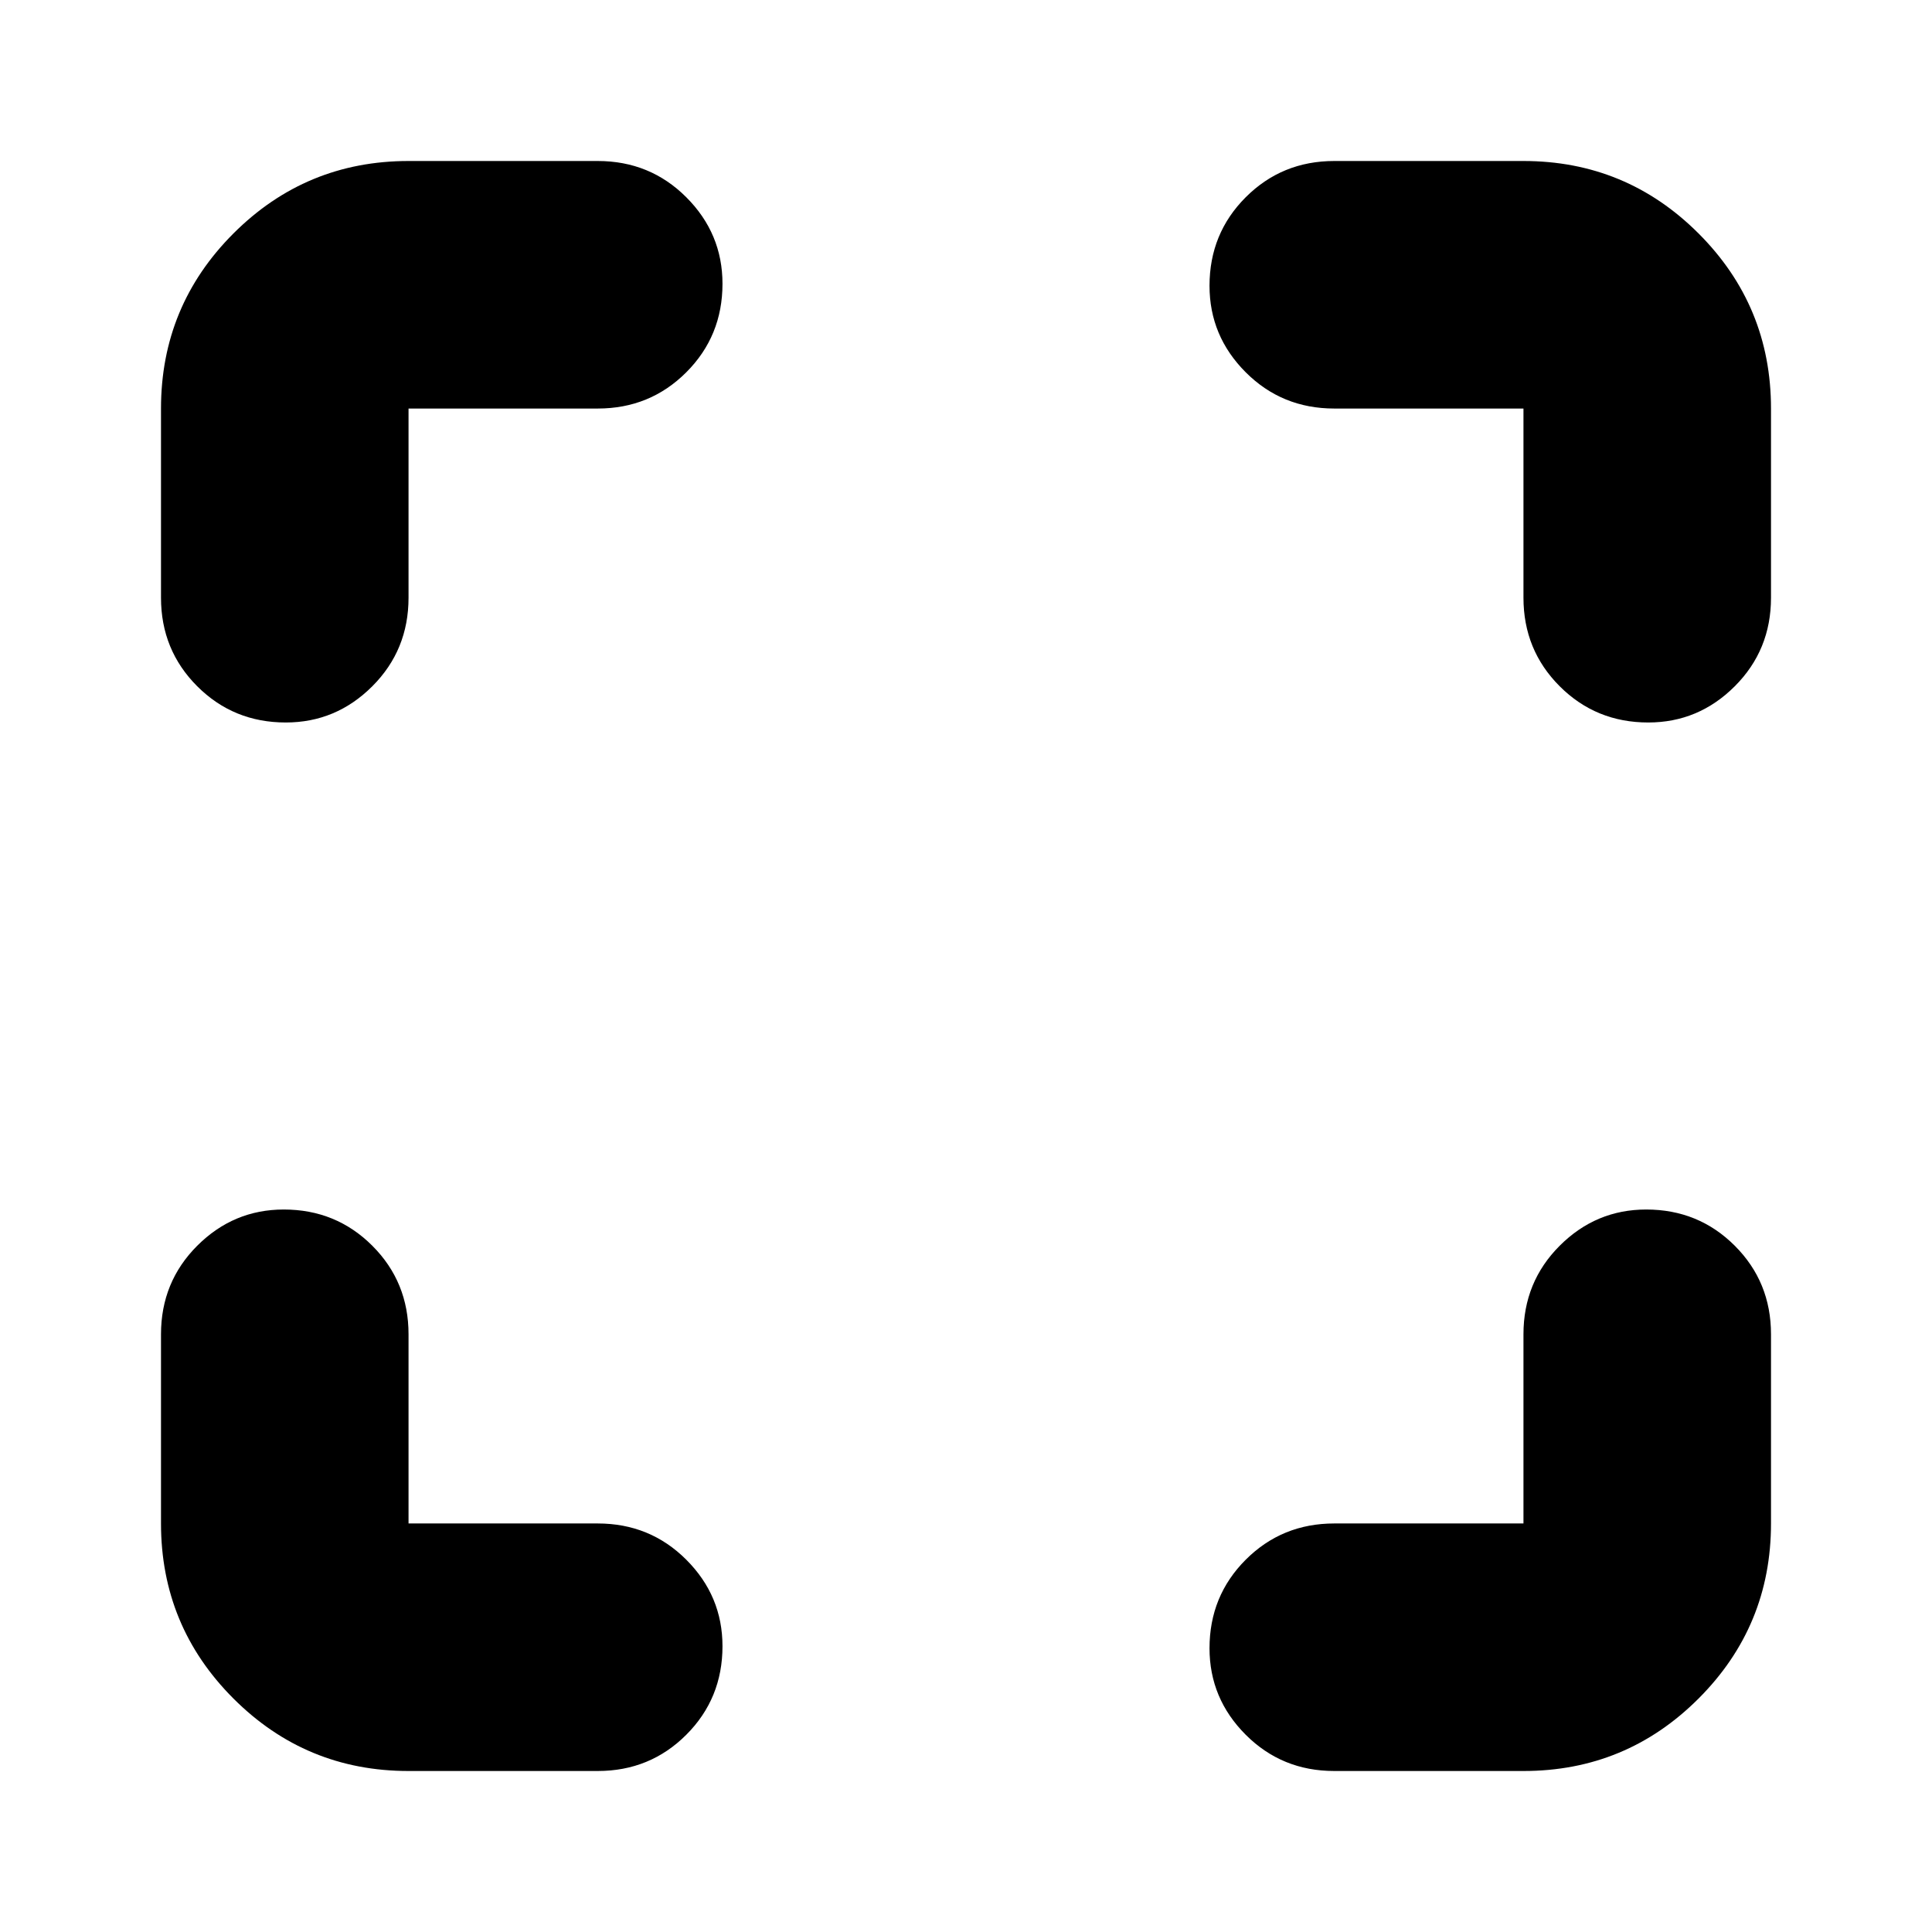<svg xmlns="http://www.w3.org/2000/svg" height="24" width="24"><path d="M3.55 8.975Q2.9 8.975 2.45 8.525Q2 8.075 2 7.425V5.075Q2 3.8 2.9 2.9Q3.8 2 5.075 2H7.425Q8.075 2 8.525 2.45Q8.975 2.9 8.975 3.525Q8.975 4.175 8.525 4.625Q8.075 5.075 7.425 5.075H5.075Q5.075 5.075 5.075 5.075Q5.075 5.075 5.075 5.075V7.425Q5.075 8.075 4.625 8.525Q4.175 8.975 3.55 8.975ZM5.075 22Q3.8 22 2.9 21.1Q2 20.2 2 18.925V16.575Q2 15.925 2.45 15.475Q2.9 15.025 3.525 15.025Q4.175 15.025 4.625 15.475Q5.075 15.925 5.075 16.575V18.925Q5.075 18.925 5.075 18.925Q5.075 18.925 5.075 18.925H7.425Q8.075 18.925 8.525 19.375Q8.975 19.825 8.975 20.45Q8.975 21.1 8.525 21.55Q8.075 22 7.425 22ZM16.575 22Q15.925 22 15.475 21.55Q15.025 21.1 15.025 20.475Q15.025 19.825 15.475 19.375Q15.925 18.925 16.575 18.925H18.925Q18.925 18.925 18.925 18.925Q18.925 18.925 18.925 18.925V16.575Q18.925 15.925 19.375 15.475Q19.825 15.025 20.45 15.025Q21.1 15.025 21.55 15.475Q22 15.925 22 16.575V18.925Q22 20.2 21.1 21.1Q20.2 22 18.925 22ZM20.475 8.975Q19.825 8.975 19.375 8.525Q18.925 8.075 18.925 7.425V5.075Q18.925 5.075 18.925 5.075Q18.925 5.075 18.925 5.075H16.575Q15.925 5.075 15.475 4.625Q15.025 4.175 15.025 3.55Q15.025 2.9 15.475 2.45Q15.925 2 16.575 2H18.925Q20.2 2 21.1 2.9Q22 3.8 22 5.075V7.425Q22 8.075 21.55 8.525Q21.1 8.975 20.475 8.975Z"/></svg>